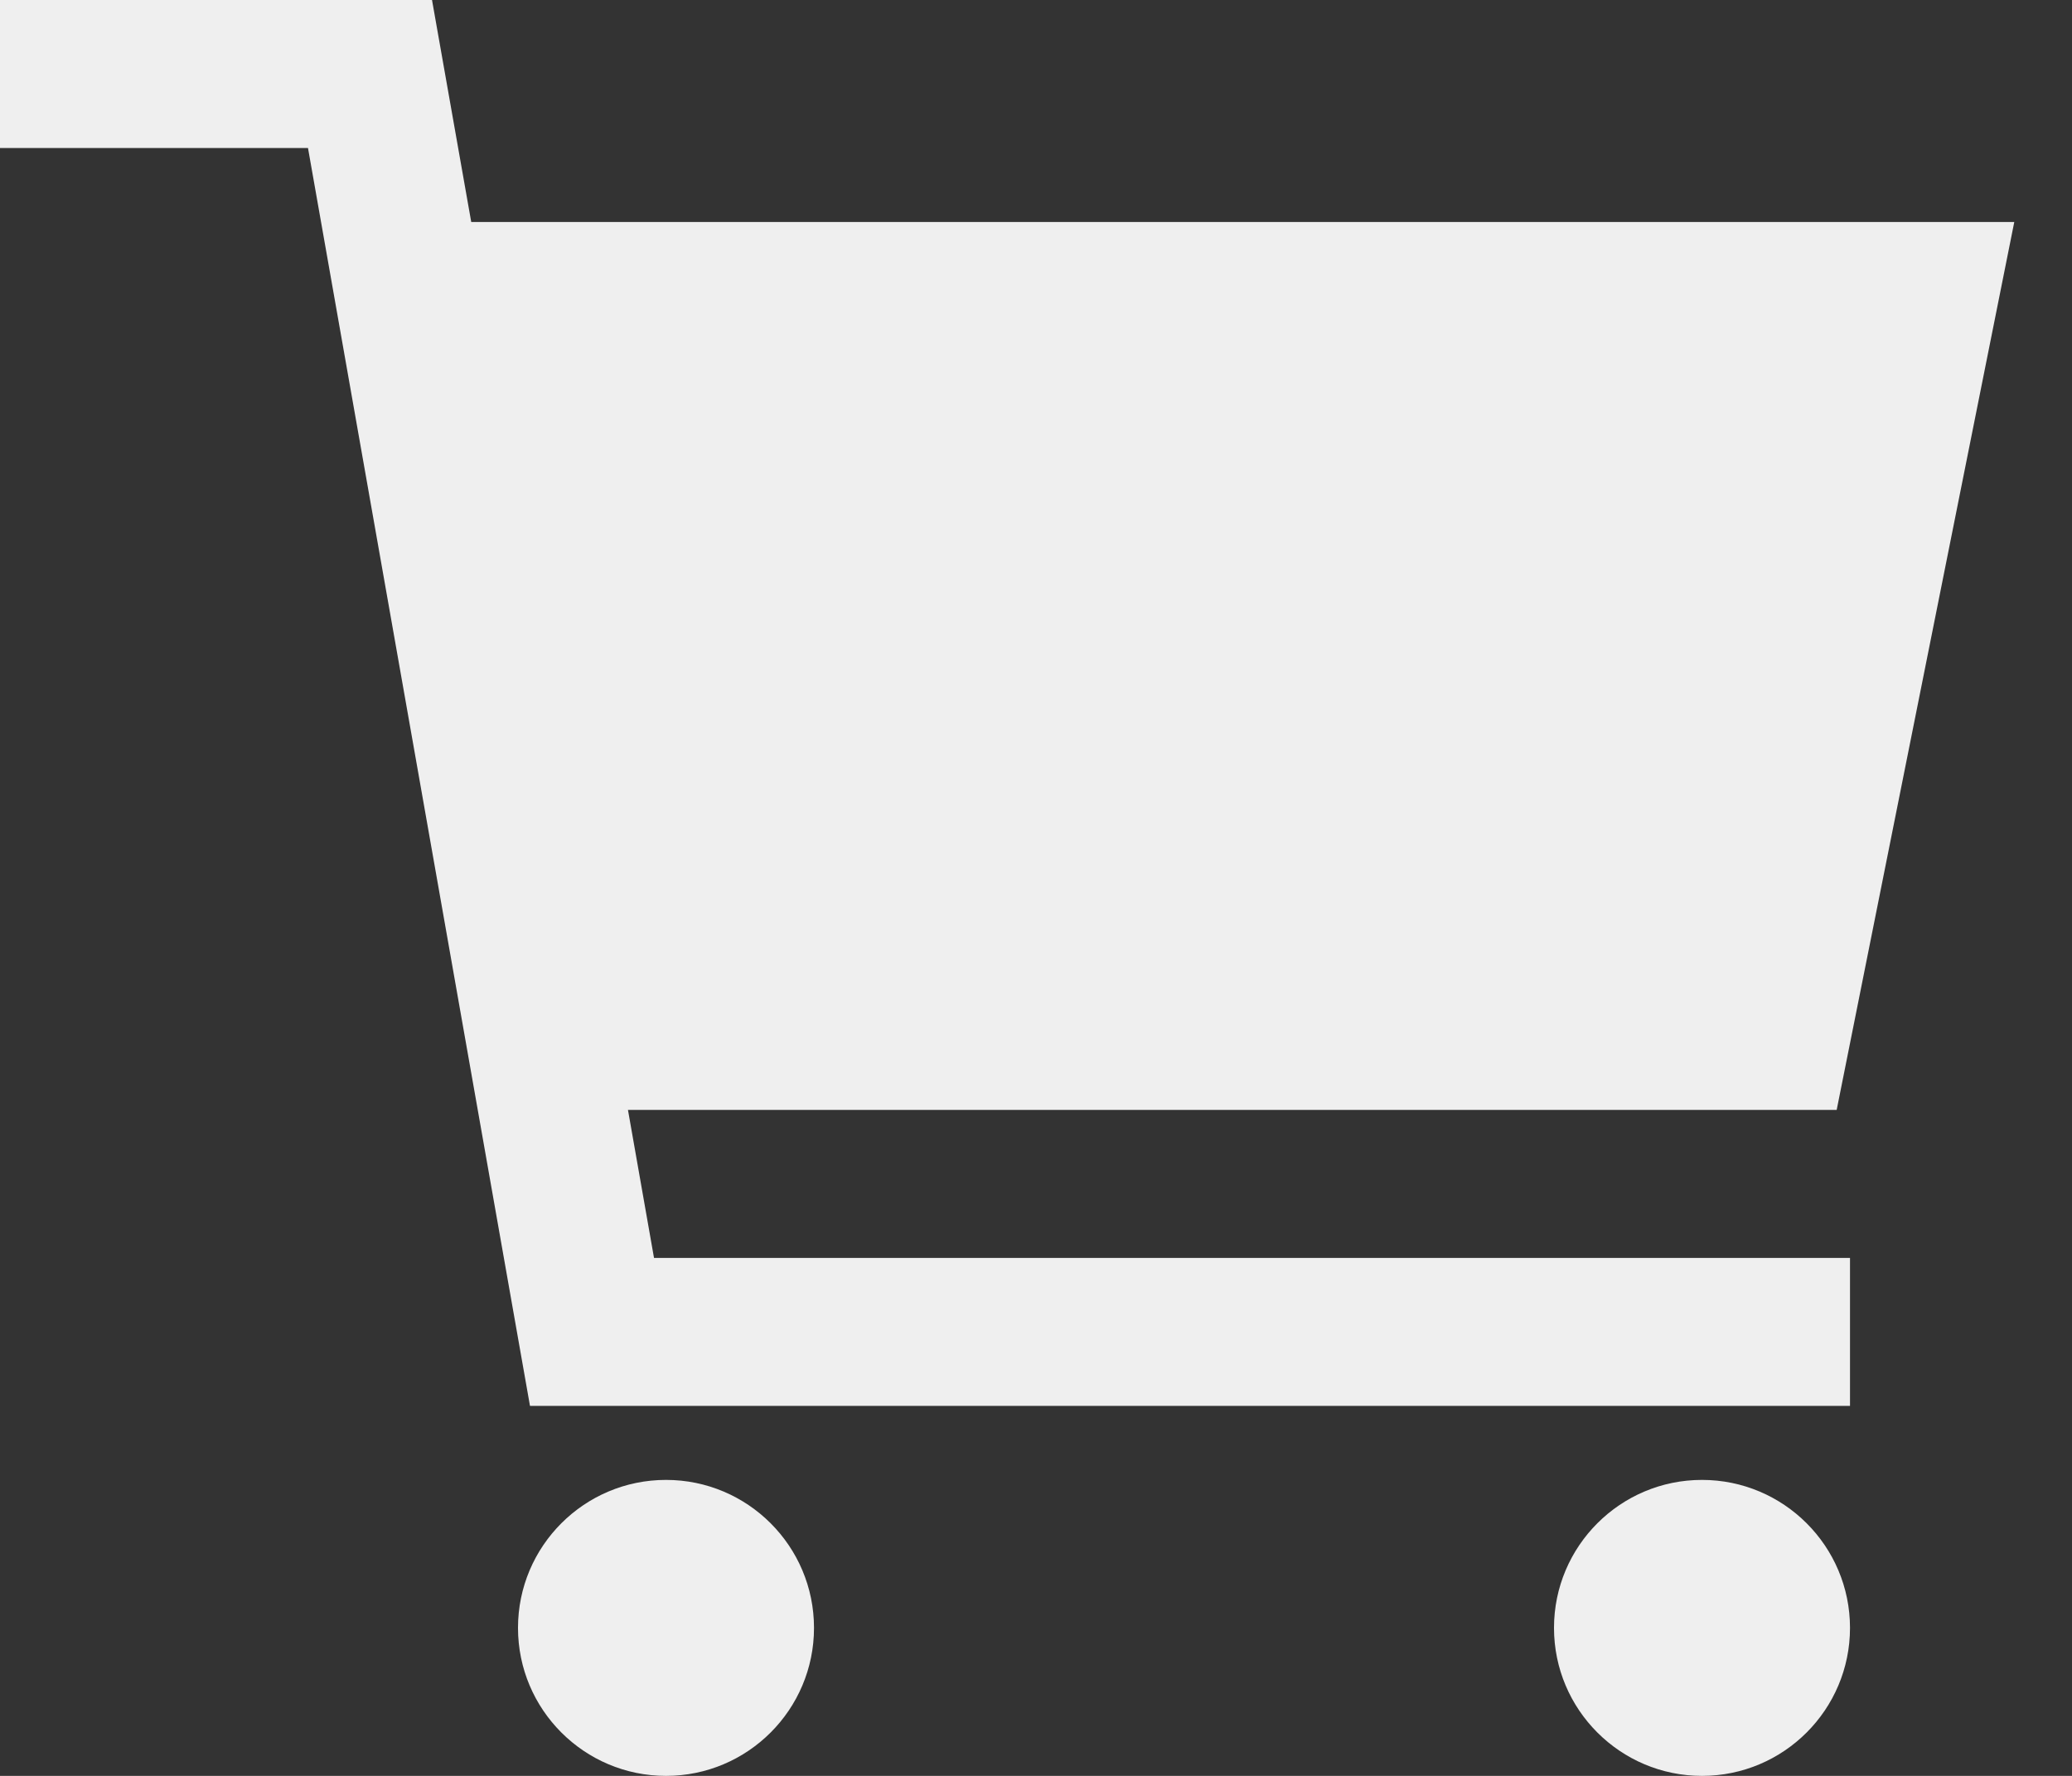 <svg width="14" height="12" viewBox="0 0 14 12" fill="none" xmlns="http://www.w3.org/2000/svg">
<rect x="0" y="0" width="14" height="12" fill="#333333" stroke="none"/>
<path d="M12.41 7.5L4.243 7.5L4.419 8.5L12.5 8.5V9.5L3.581 9.5L2.081 1L0 1L0 0L2.919 0L3.184 1.5L13.61 1.5L12.41 7.5Z" fill="#EFEFEF"/>
<path d="M4.5 12C5.052 12 5.5 11.552 5.5 11C5.5 10.448 5.052 10 4.5 10C3.948 10 3.5 10.448 3.5 11C3.5 11.552 3.948 12 4.5 12Z" fill="#EFEFEF"/>
<path d="M11.5 12C12.052 12 12.5 11.552 12.5 11C12.5 10.448 12.052 10 11.5 10C10.948 10 10.5 10.448 10.5 11C10.5 11.552 10.948 12 11.5 12Z" fill="#EFEFEF"/>
</svg>
